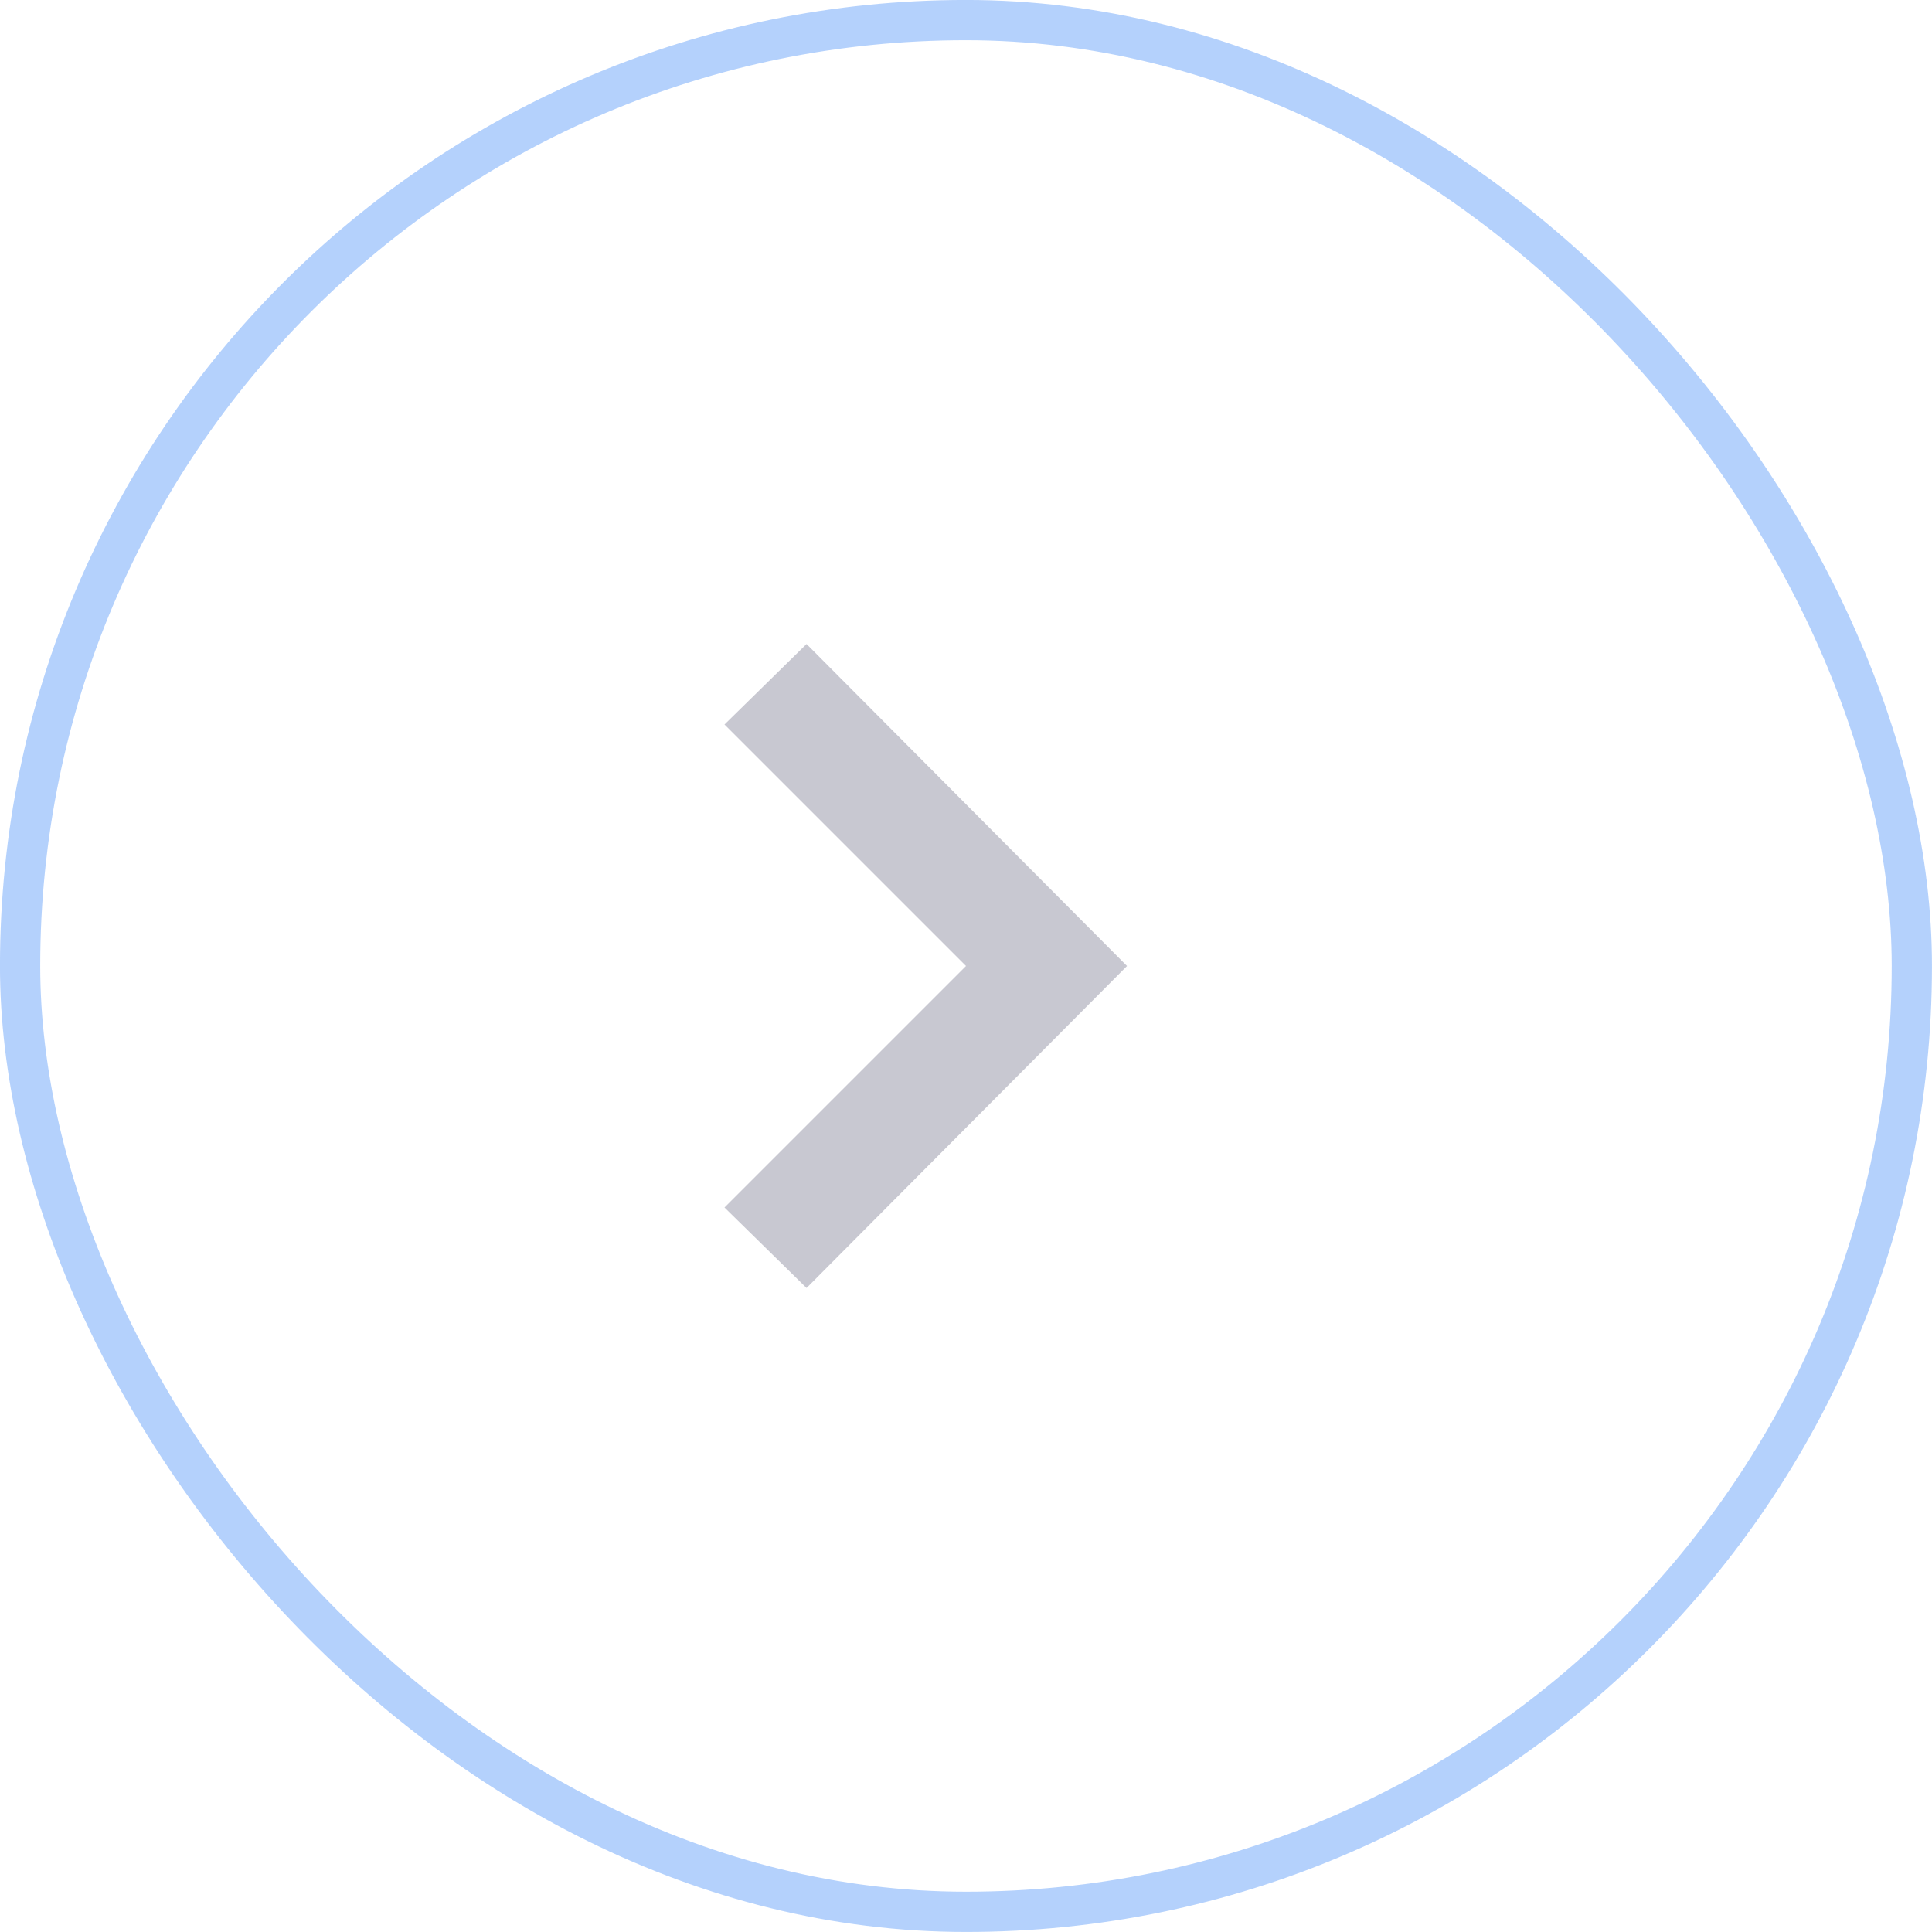 <svg width="30" height="30" viewBox="0 0 30 30" fill="none" xmlns="http://www.w3.org/2000/svg">
<rect x="0.312" y="0.312" width="29.375" height="29.375" rx="14.688" stroke="#0666F6" stroke-opacity="0.297" stroke-width="0.625"/>
<path fill-rule="evenodd" clip-rule="evenodd" d="M11.25 18.75L12.524 20L17.5 15L12.524 10L11.25 11.25L15 15L11.25 18.75Z" fill="#C8C8D1"/>
</svg>

